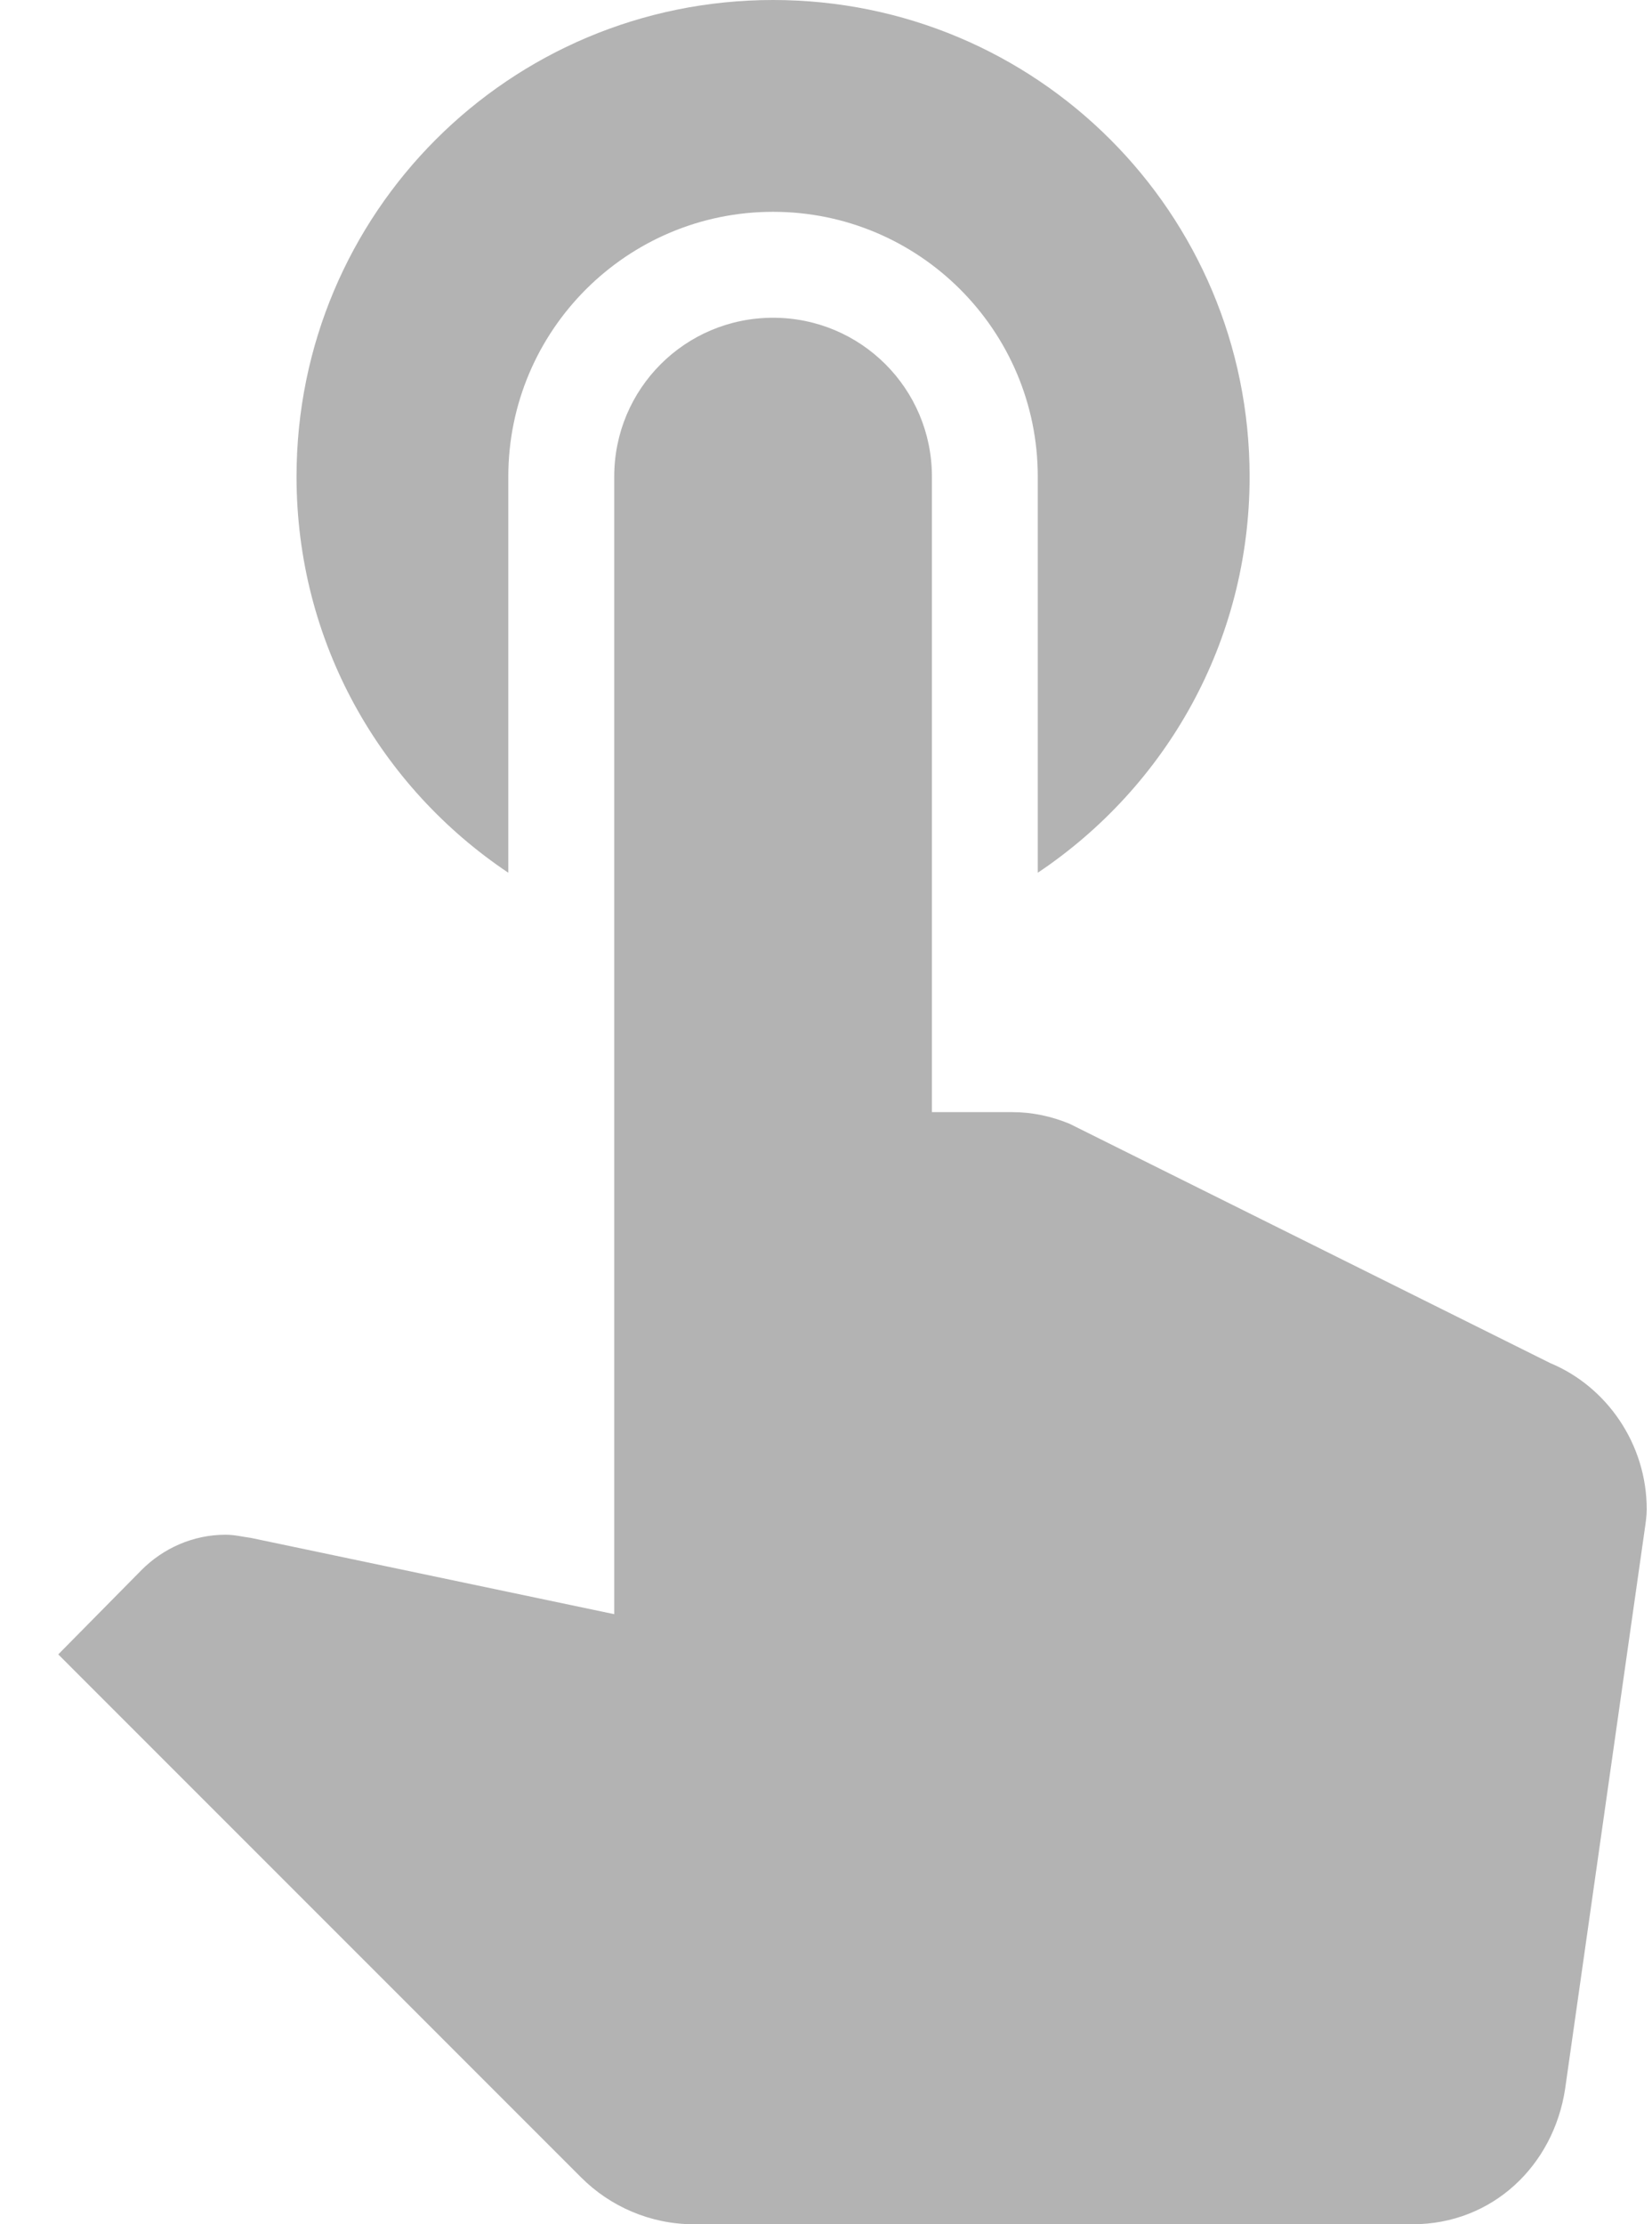 <svg width="26" height="35" viewBox="0 0 26 35" fill="none" xmlns="http://www.w3.org/2000/svg">
<path d="M8 13.733V7.5C8 5.2 9.867 3.333 12.167 3.333C14.467 3.333 16.333 5.2 16.333 7.5V13.733C18.35 12.383 19.667 10.1 19.667 7.5C19.667 3.35 16.317 0 12.167 0C8.017 0 4.667 3.35 4.667 7.5C4.667 10.1 5.983 12.383 8 13.733ZM24.4 21.45L16.833 17.683C16.55 17.567 16.25 17.5 15.933 17.5H14.667V7.5C14.667 6.117 13.55 5 12.167 5C10.783 5 9.667 6.117 9.667 7.5V25.4L3.95 24.2C3.817 24.183 3.7 24.15 3.55 24.15C3.033 24.15 2.567 24.367 2.233 24.7L0.917 26.033L9.15 34.267C9.6 34.717 10.233 35 10.917 35H22.233C23.483 35 24.45 34.083 24.633 32.867L25.883 24.083C25.9 23.967 25.917 23.85 25.917 23.75C25.917 22.717 25.283 21.817 24.4 21.45Z" fill="#B3B3B3"/>
</svg>

